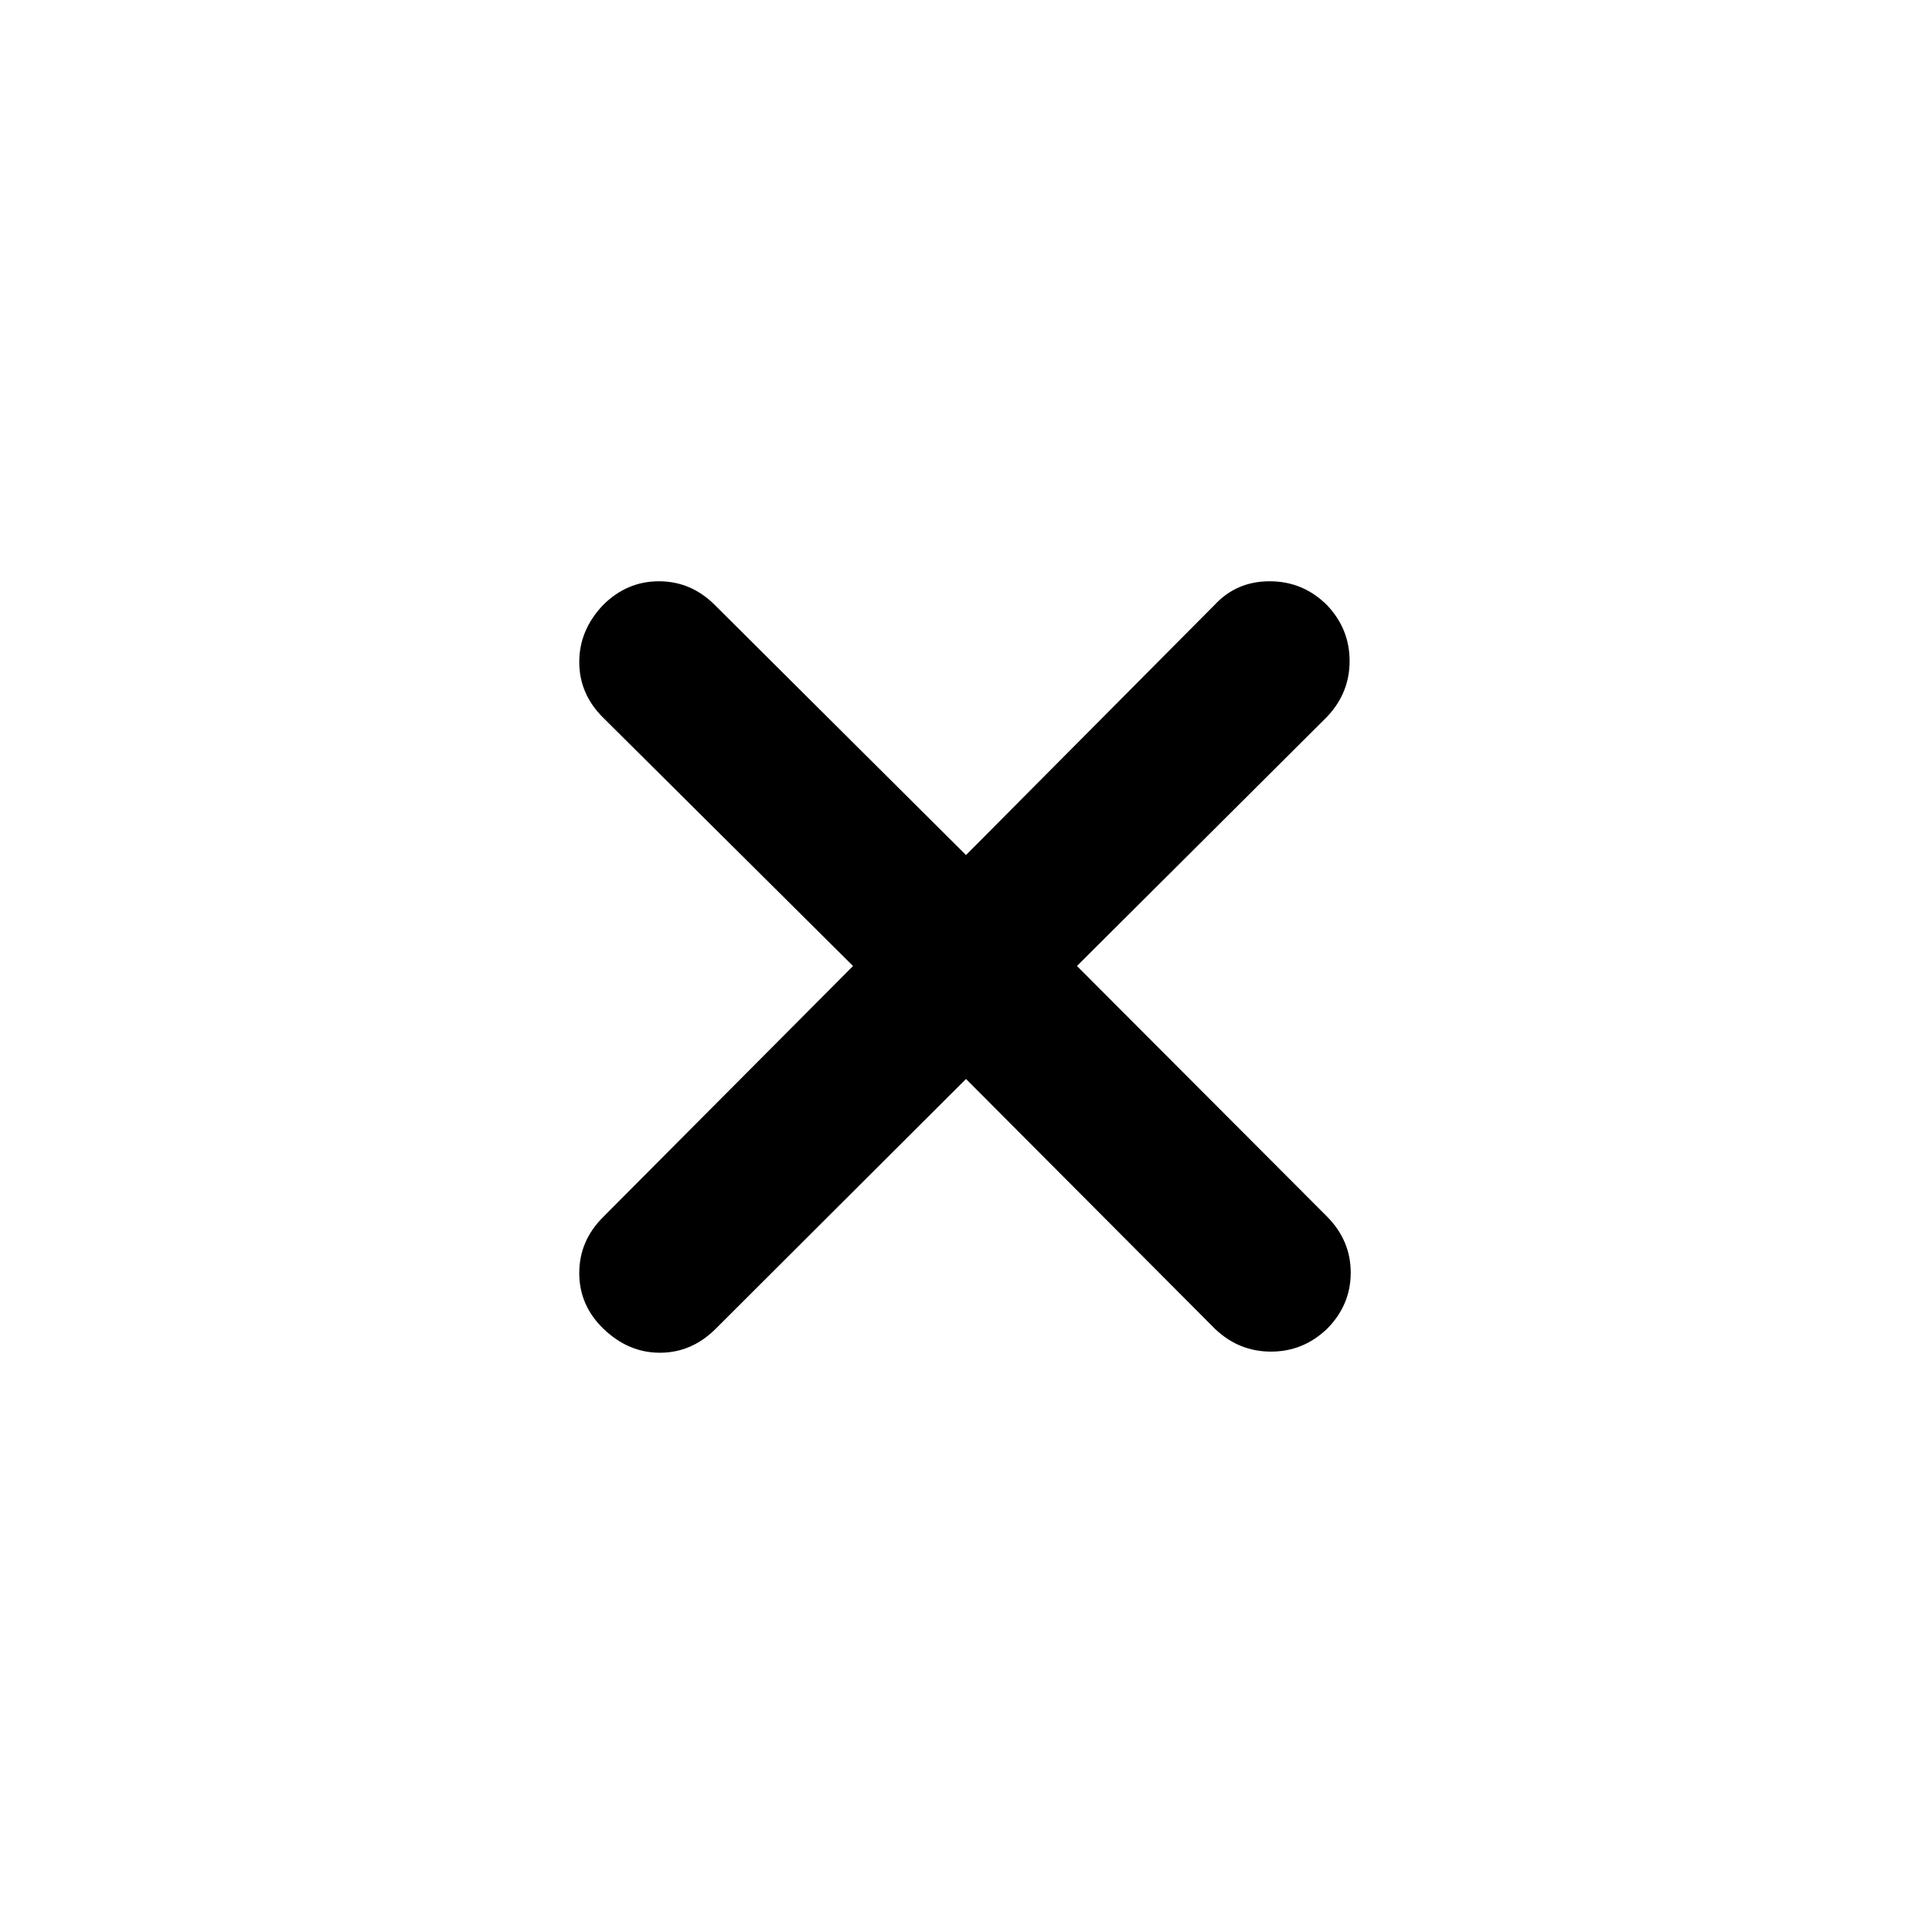 <svg xmlns="http://www.w3.org/2000/svg" width="48" height="48" viewBox="0 -960 960 960"><path d="M480-423.87 355.54-299.65q-11.89 11.82-27.66 11.82t-28.23-12.1q-11.82-11.55-11.82-27.5 0-15.96 11.82-27.79L423.87-480 299.65-603.45q-11.82-11.76-11.82-27.6 0-15.84 11.82-28.3 11.83-11.82 27.78-11.82 15.96 0 27.79 11.82L480-535.13l123.45-124.22q10.9-11.82 27.45-11.82 16.56 0 28.45 11.82 11.26 11.83 11.26 27.78 0 15.96-11.26 27.79L535.13-480l124.22 124.46q11.82 11.89 11.82 27.94 0 16.06-11.82 27.95-11.83 11.26-27.78 11.26-15.96 0-27.79-11.26L480-423.87Z"/></svg>